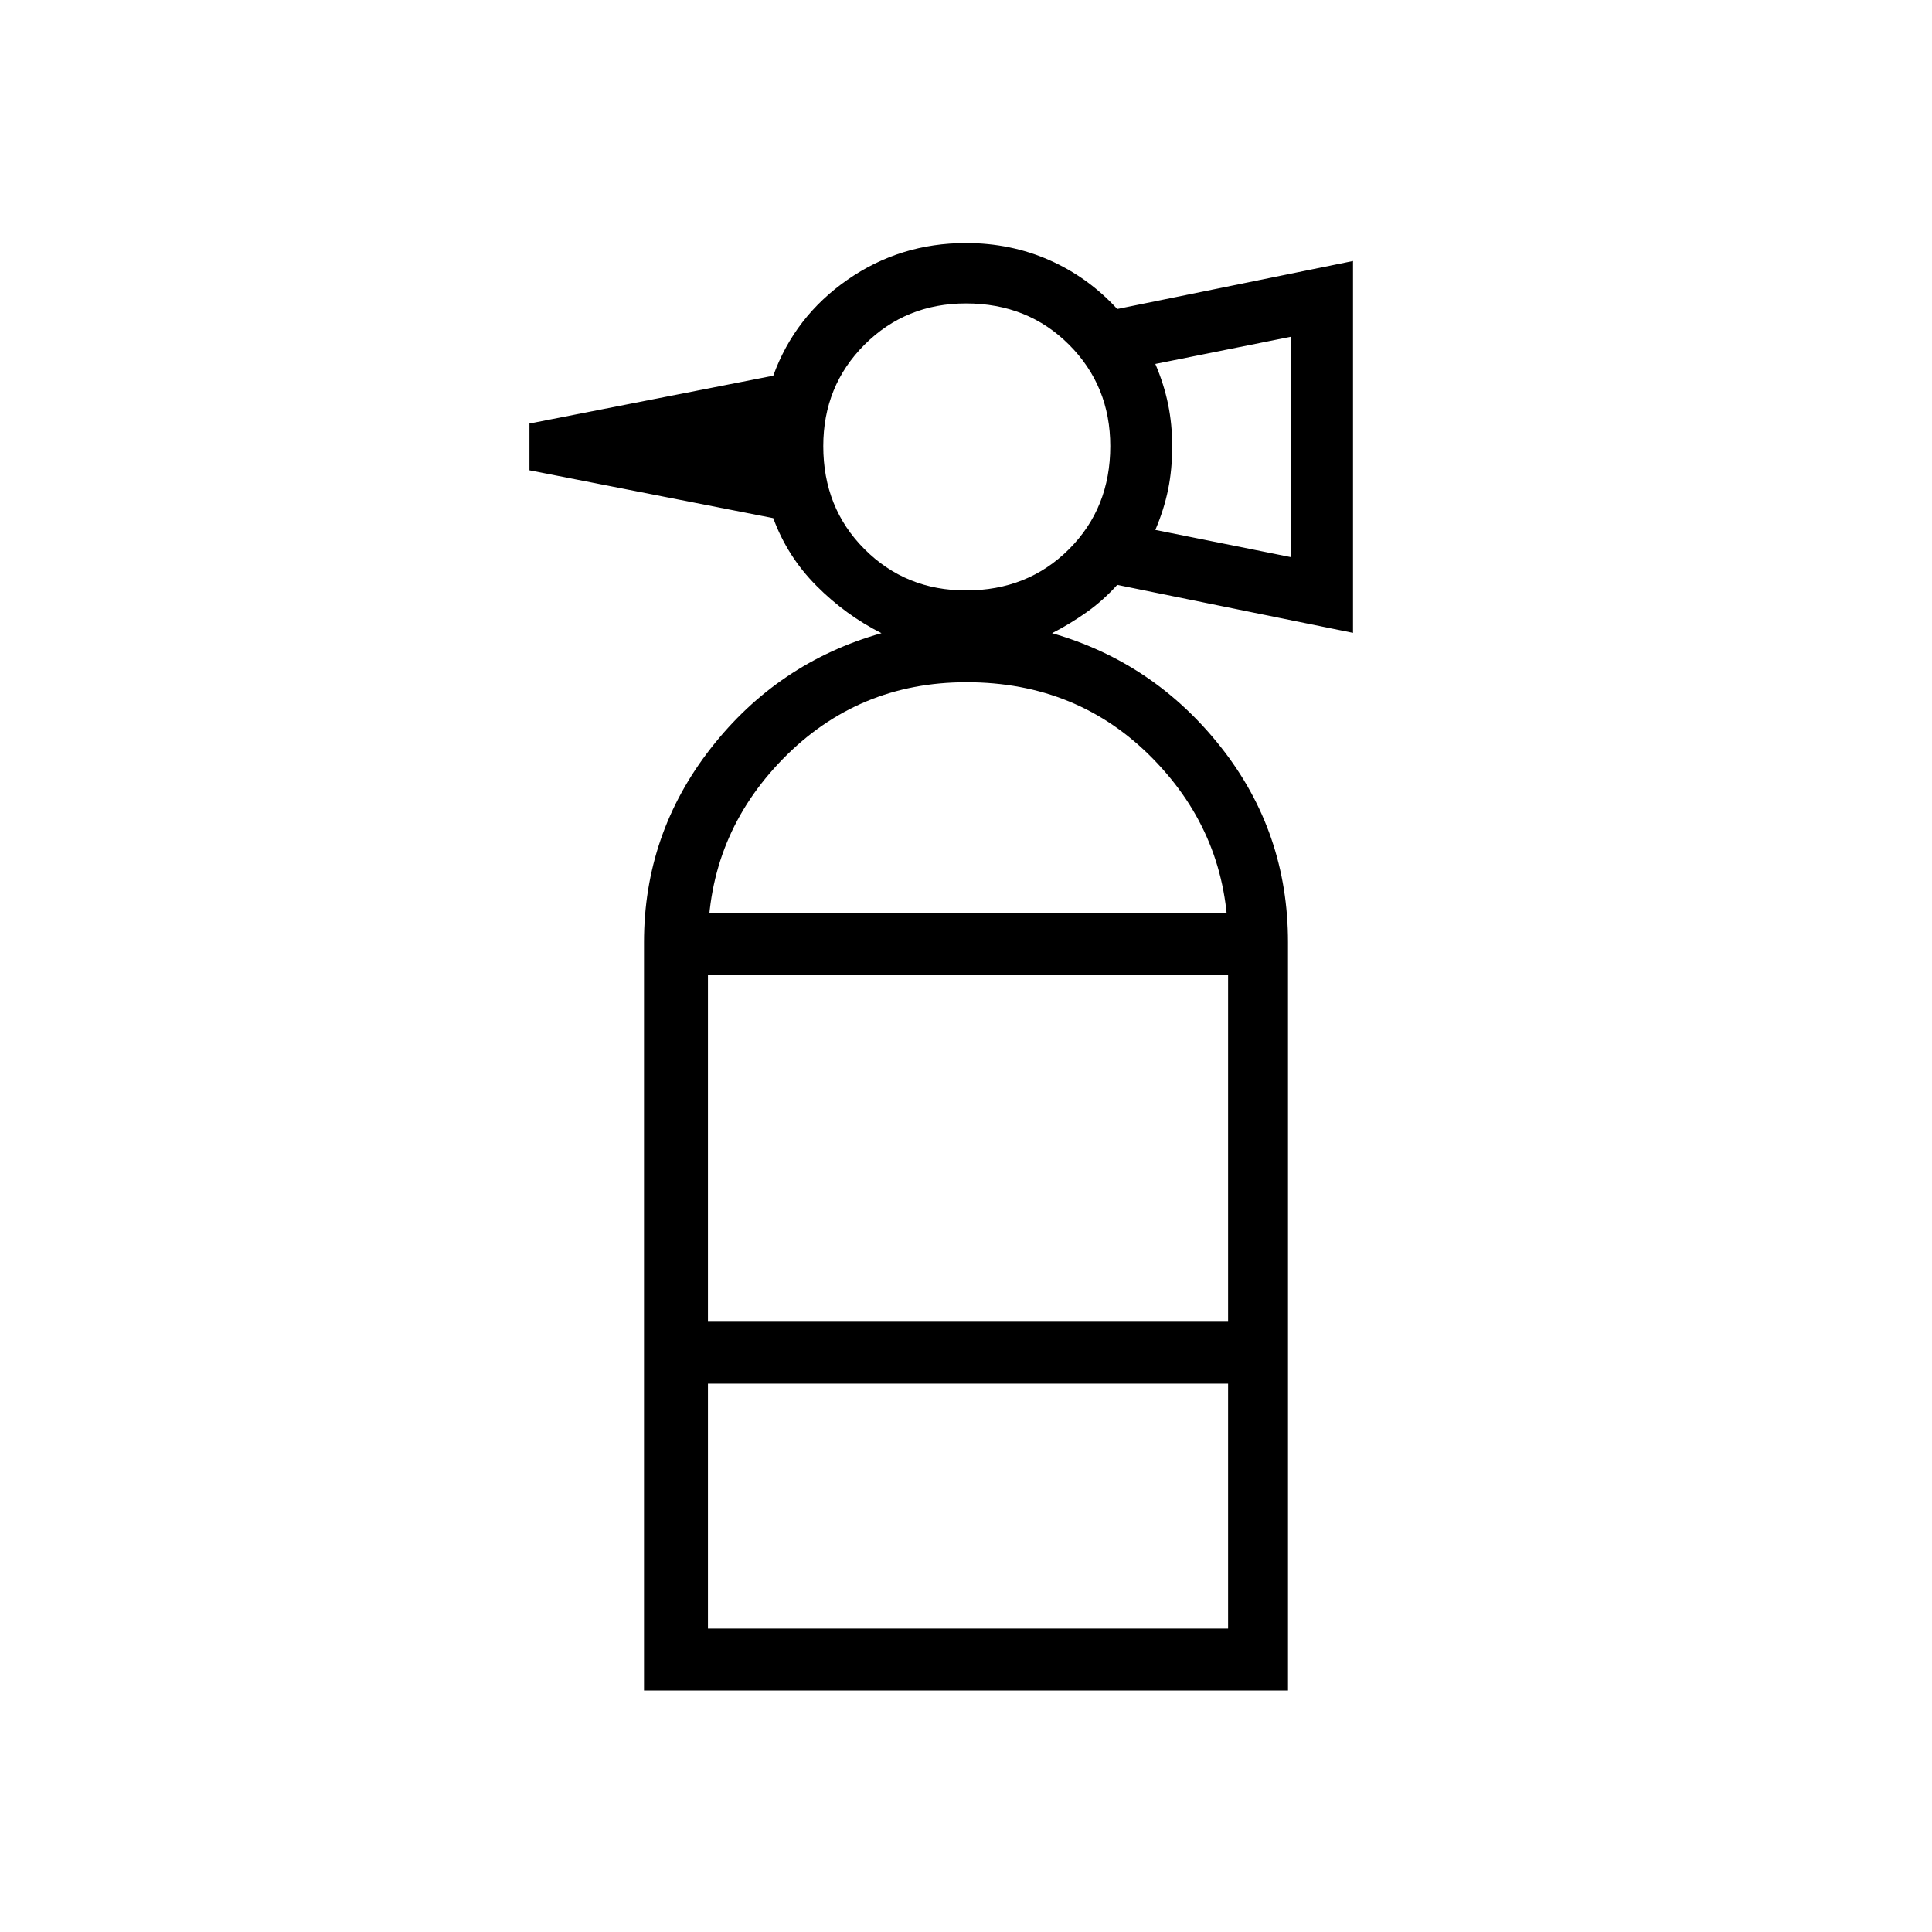 <svg xmlns="http://www.w3.org/2000/svg" width="48" height="48" viewBox="0 -960 960 960"><path d="M320-272.46v-219.31l10-14.38h300l10 14.38v219.31H320Zm31.77-202.92v172.15h258.46v-172.15H351.77ZM480-666.62q30.69 0 51.19-20.5 20.5-20.5 20.5-51.19 0-29.92-20.5-50.42T480-809.23q-29.92 0-50.42 20.5t-20.5 50.42q0 30.69 20.5 51.19 20.5 20.5 50.42 20.5Zm161.54-16.53v-109.54l-67.46 13.54q4.3 10.07 6.34 20.03 2.04 9.97 2.04 20.81 0 11.62-2.04 21.58-2.04 9.96-6.34 20.04l67.46 13.54ZM320-491.77q0-53.92 33.23-96.46 33.23-42.54 84.77-57.15-17.85-9-32.31-23.54t-21.46-33.62l-121.15-23.77v-23.23l121.15-23.77q10.69-29.46 36.89-47.69 26.19-18.23 58.88-18.23 22.23 0 41.46 8.5t33.69 24.27l117.16-23.85v184.77l-117.16-23.84q-7.07 7.84-15.3 13.65-8.23 5.81-17.08 10.35 50.77 14.61 84 56.76Q640-546.46 640-491.77h-29.77q0-53.08-37.27-91.15Q535.69-621 480.23-621q-53.92 0-91.19 38.08-37.27 38.07-37.27 91.15H320ZM320-120v-152.46h31.77v121.69h258.46v-121.69H640V-120H320Z"/></svg>